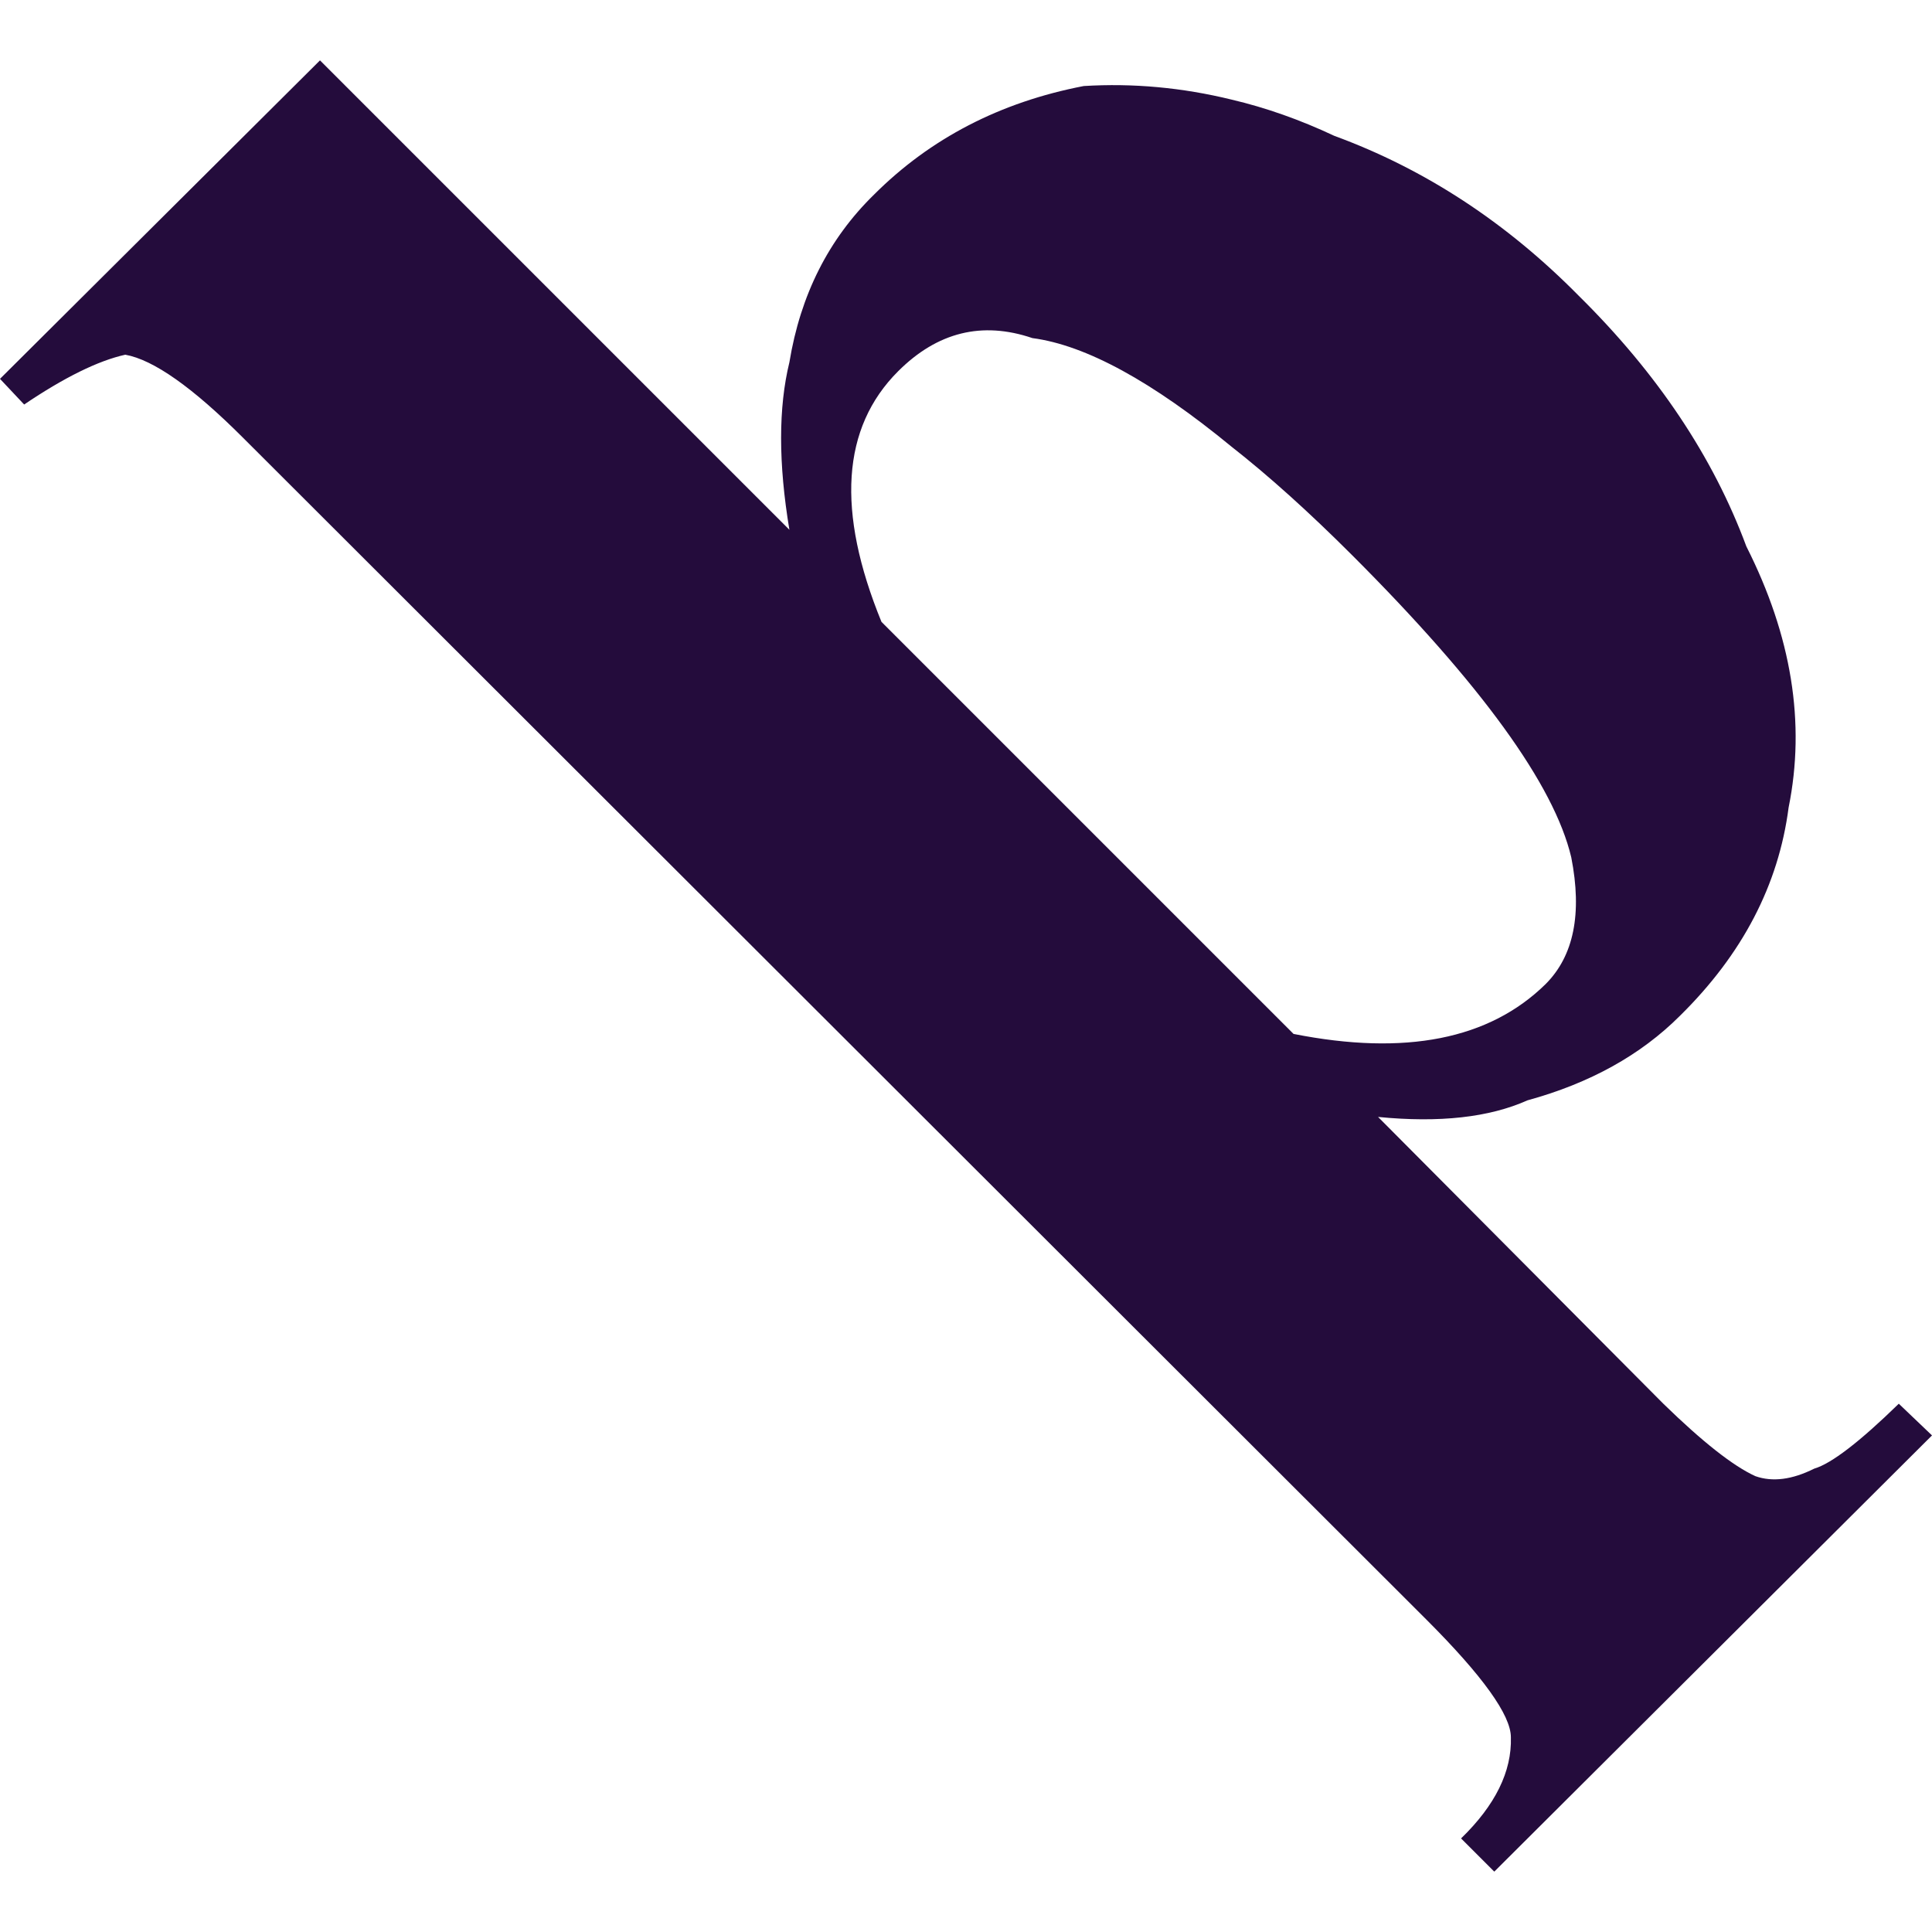 
<svg xmlns="http://www.w3.org/2000/svg" version="1.1" xmlns:xlink="http://www.w3.org/1999/xlink" preserveAspectRatio="none" x="0px" y="0px" width="64px" height="64px" viewBox="0 0 64 64">
<defs>
<g id="Layer1_0_FILL">
<path fill="#240C3C" stroke="none" d="
M 44.2 4.5
Q 42.5 3.7 40.8 3.3 38.35 2.7 35.9 2.85 31.75 3.65 28.95 6.45 26.7 8.65 26.15 12 25.6 14.25 26.15 17.55
L 10.6 2 0 12.55 0.8 13.4
Q 2.8 12.05 4.15 11.75 5.55 12 8.05 14.5
L 47.25 53.65
Q 50.05 56.45 50.05 57.55 50.1 59.25 48.4 60.9
L 49.5 62 64 47.55 62.9 46.5
Q 60.95 48.4 60.1 48.65 59 49.2 58.15 48.9 57.05 48.4 55.1 46.5
L 45.65 37
Q 48.7 37.3 50.6 36.45 53.7 35.6 55.65 33.65 58.75 30.6 59.25 26.75 60.1 22.55 57.85 18.1 56.2 13.65 52.3 9.8 48.7 6.15 44.2 4.5
M 40.8 14.8
Q 42.65 16.25 44.8 18.4 51.2 24.8 52.05 28.4 52.6 31.2 51.2 32.6 48.4 35.35 42.85 34.25
L 29.2 20.6
Q 26.95 15.1 29.75 12.3 31.7 10.35 34.2 11.2 36.85 11.55 40.8 14.8 Z"/>
</g>
</defs>

<g transform="matrix( 1, 0, 0, 1, 0,0) ">
<use xlink:href="#Layer1_0_FILL"/>
</g>
</svg>
